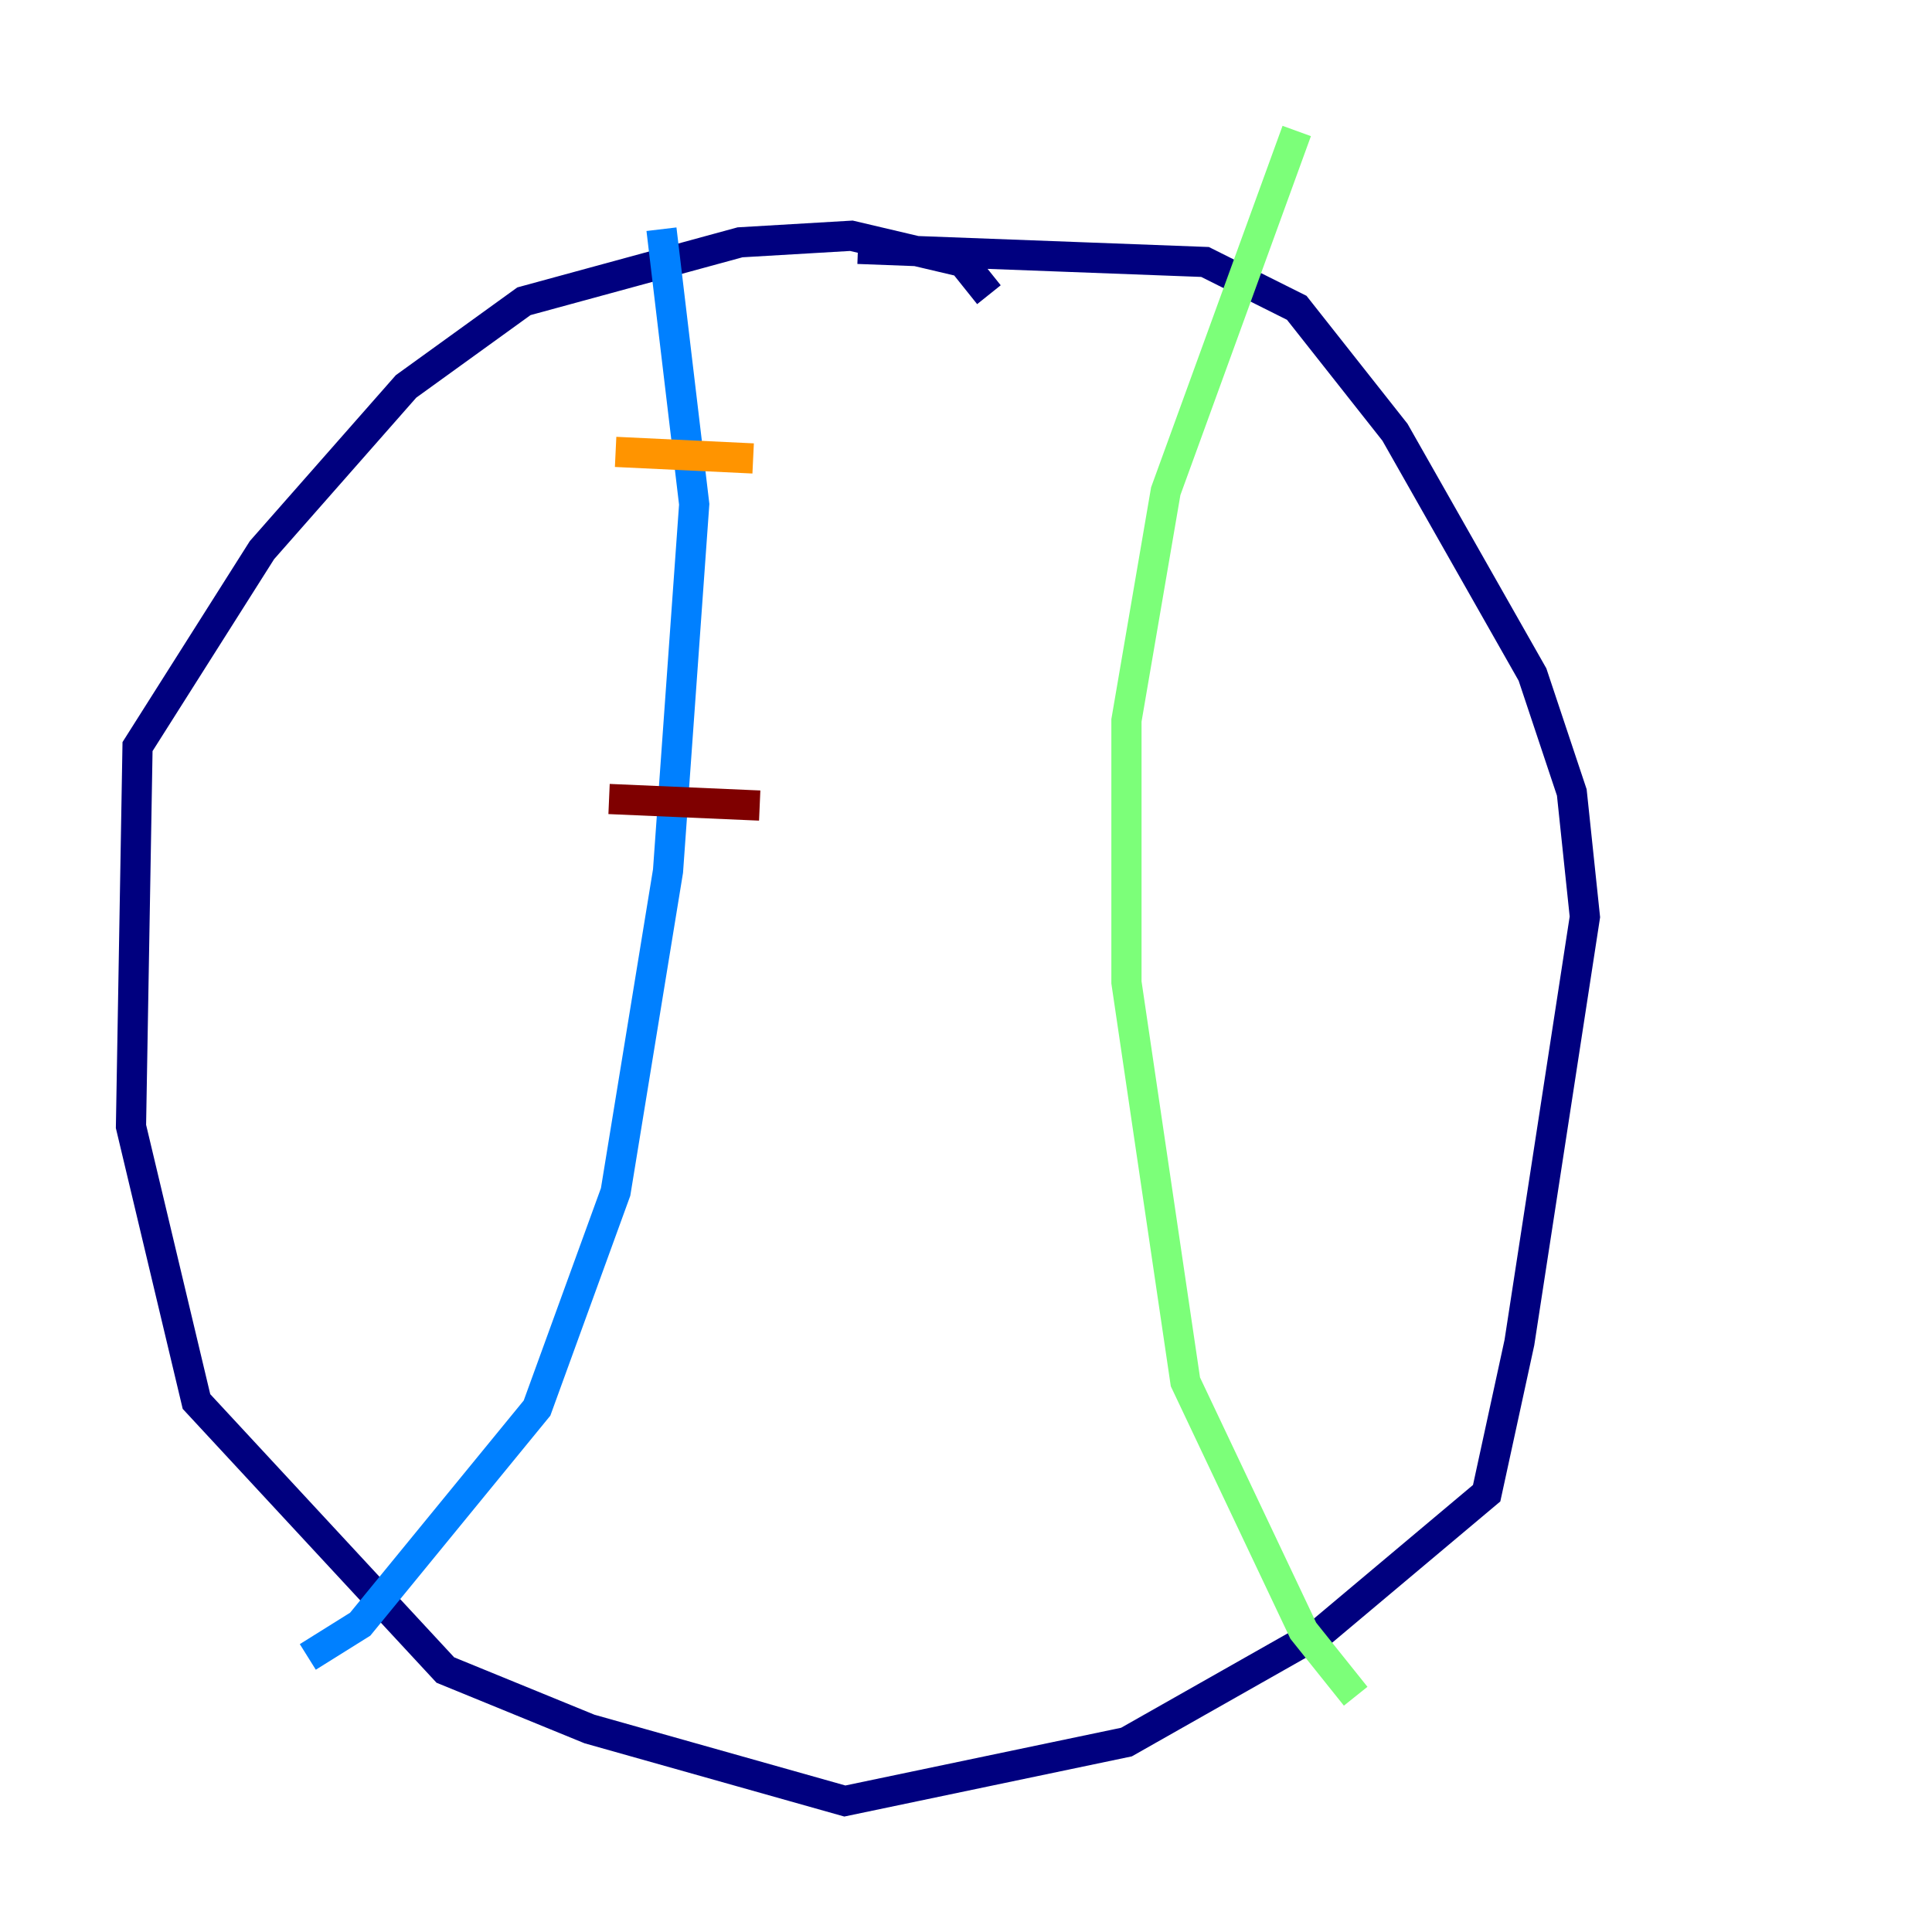 <?xml version="1.0" encoding="utf-8" ?>
<svg baseProfile="tiny" height="128" version="1.2" viewBox="0,0,128,128" width="128" xmlns="http://www.w3.org/2000/svg" xmlns:ev="http://www.w3.org/2001/xml-events" xmlns:xlink="http://www.w3.org/1999/xlink"><defs /><polyline fill="none" points="65.519,19.525 63.783,17.356 56.407,15.62 49.031,16.054 34.712,19.959 26.902,25.6 17.356,36.447 9.112,49.464 8.678,74.63 13.017,92.854 29.505,110.644 39.051,114.549 55.973,119.322 74.63,115.417 87.647,108.041 98.495,98.929 100.664,88.949 105.003,60.746 104.136,52.502 101.532,44.691 92.42,28.637 85.912,20.393 79.837,17.356 56.841,16.488" stroke="#00007f" stroke-width="2" /><polyline fill="none" points="43.824,15.186 45.993,33.41 44.258,57.709 40.786,78.969 35.58,93.288 23.864,107.607 20.393,109.776" stroke="#0080ff" stroke-width="2" /><polyline fill="none" points="85.912,8.678 77.234,32.542 74.63,47.729 74.63,65.085 78.536,91.552 86.346,108.041 89.817,112.38" stroke="#7cff79" stroke-width="2" /><polyline fill="none" points="40.786,29.939 49.898,30.373" stroke="#ff9400" stroke-width="2" /><polyline fill="none" points="40.352,52.936 50.332,53.37" stroke="#7f0000" stroke-width="2" /></svg>
